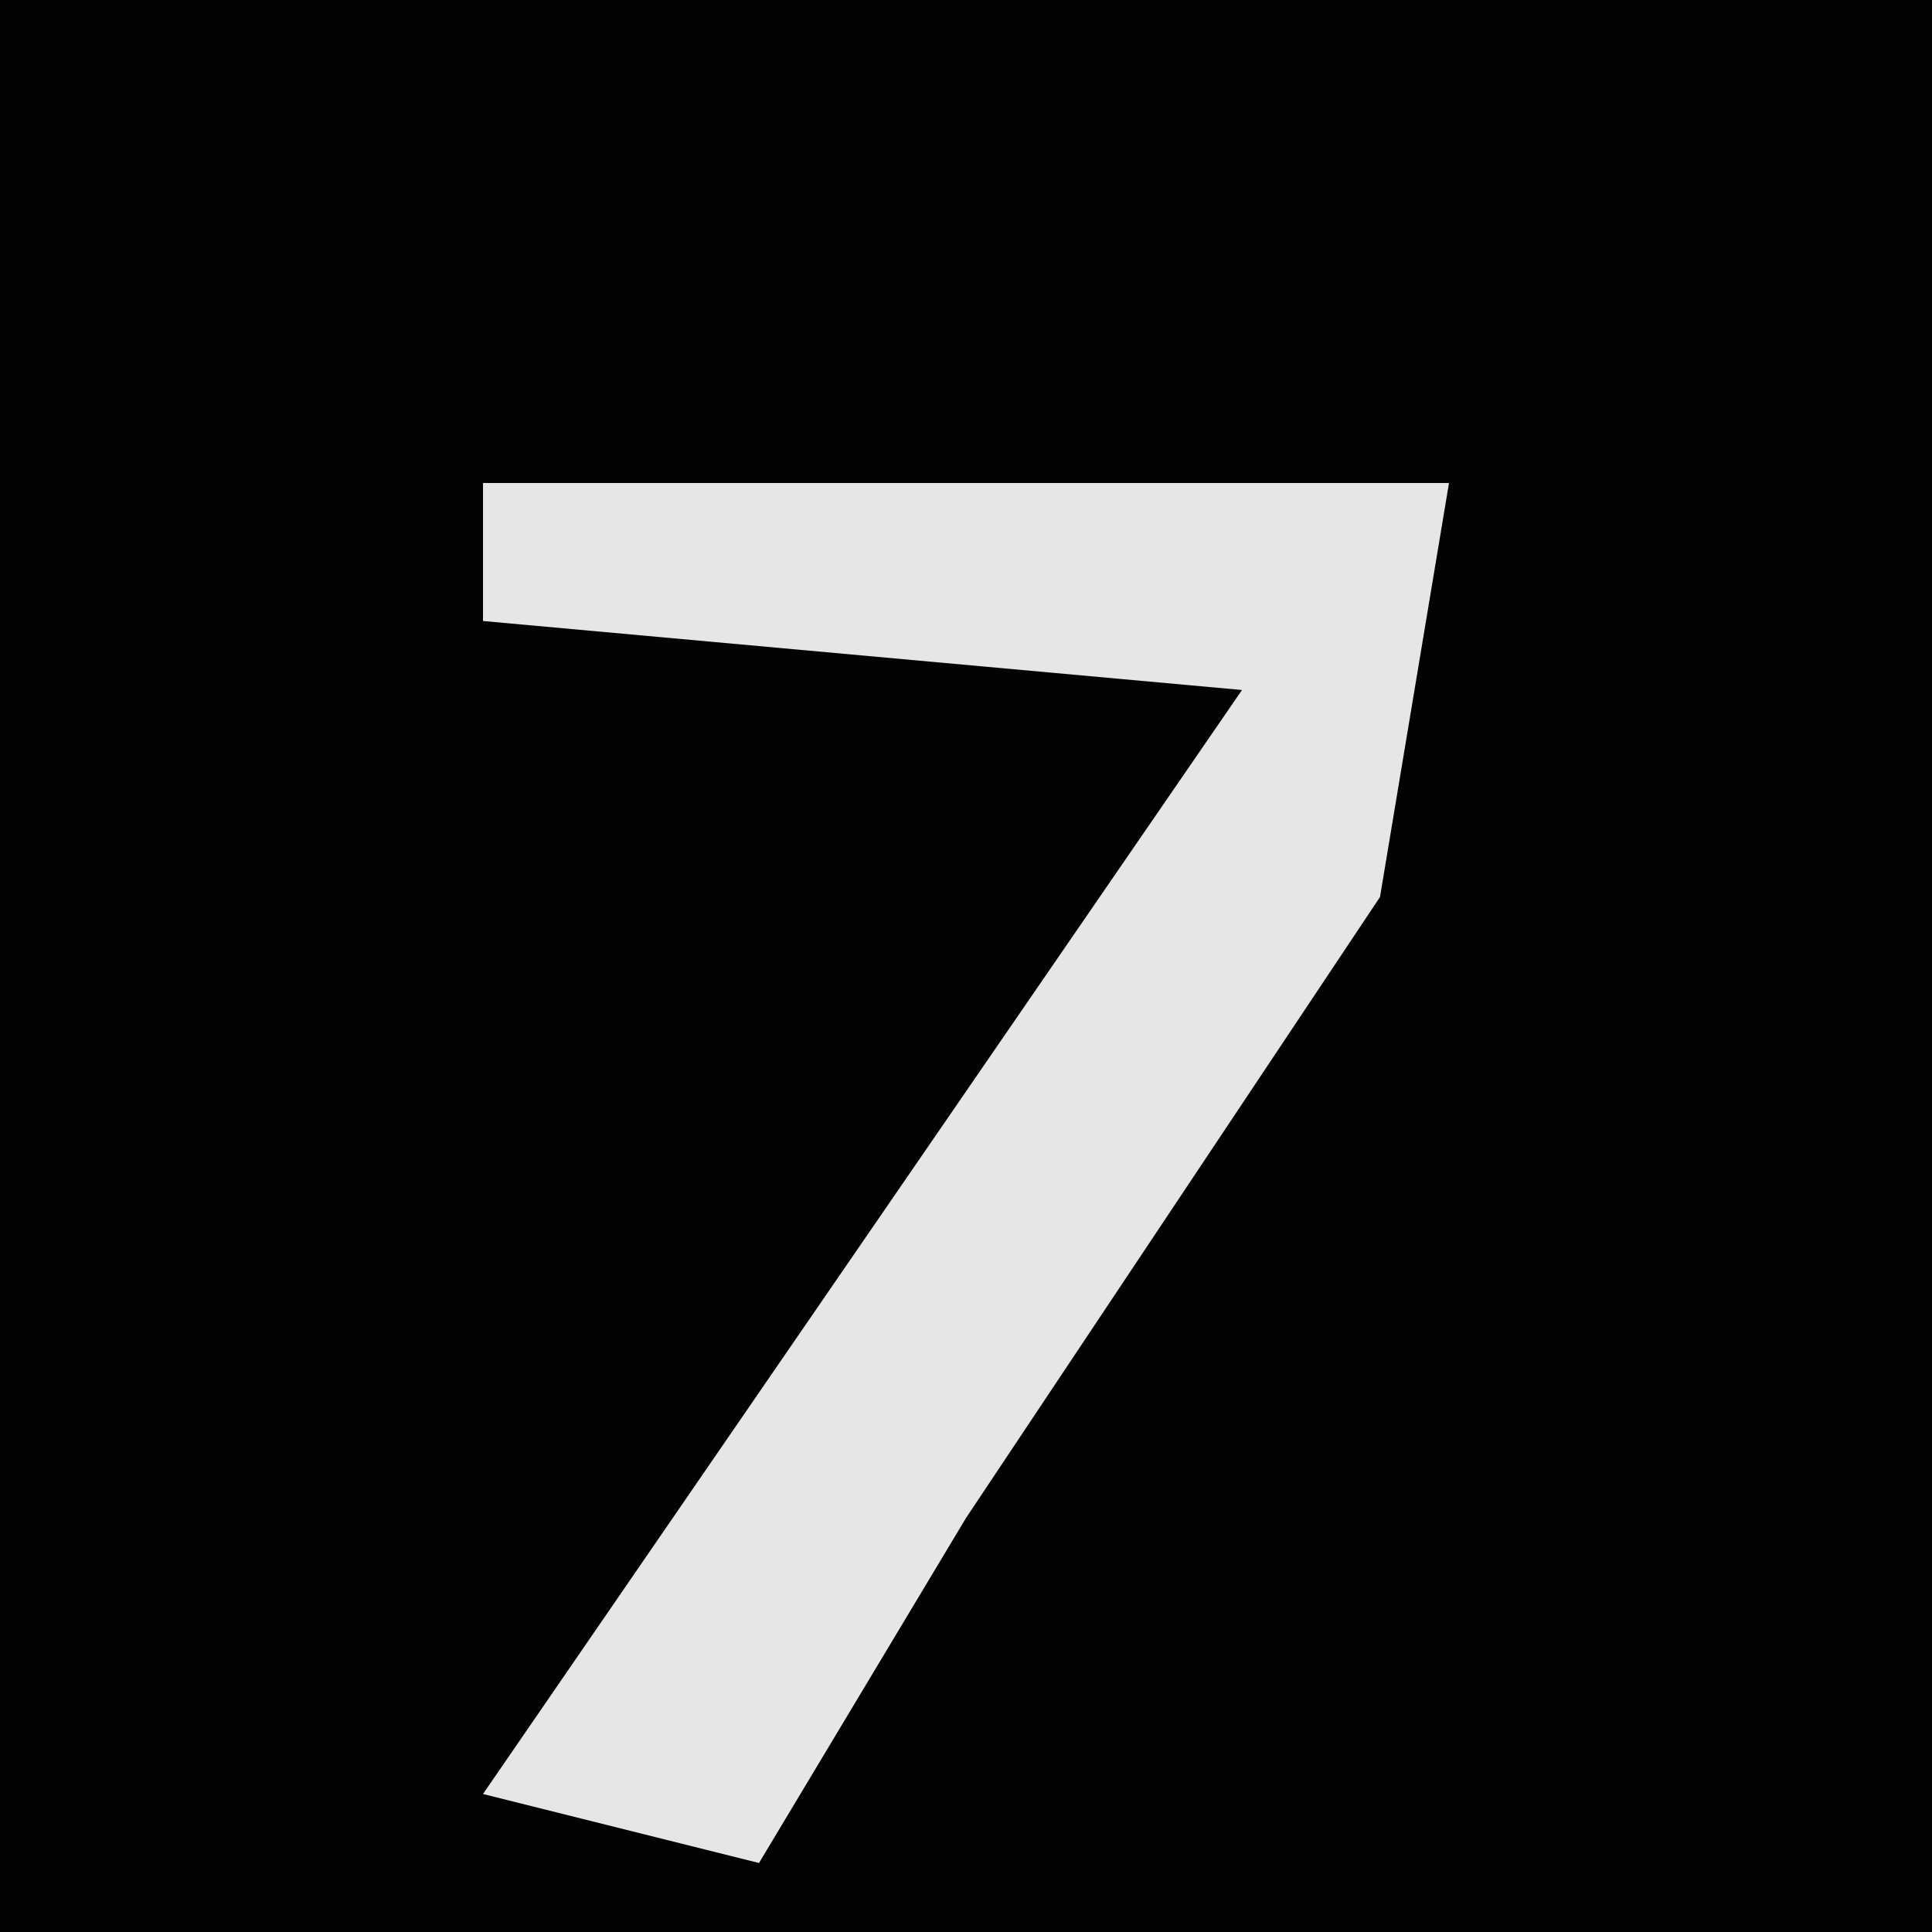 <?xml version="1.0" encoding="UTF-8"?>
<svg version="1.1" xmlns="http://www.w3.org/2000/svg" width="28" height="28">
<path d="M0,0 L28,0 L28,28 L0,28 Z " fill="#030303" transform="translate(0,0)"/>
<path d="M0,0 L14,0 L13,6 L7,15 L4,20 L0,19 L11,3 L0,2 Z " fill="#E6E6E6" transform="translate(7,7)"/>
</svg>
